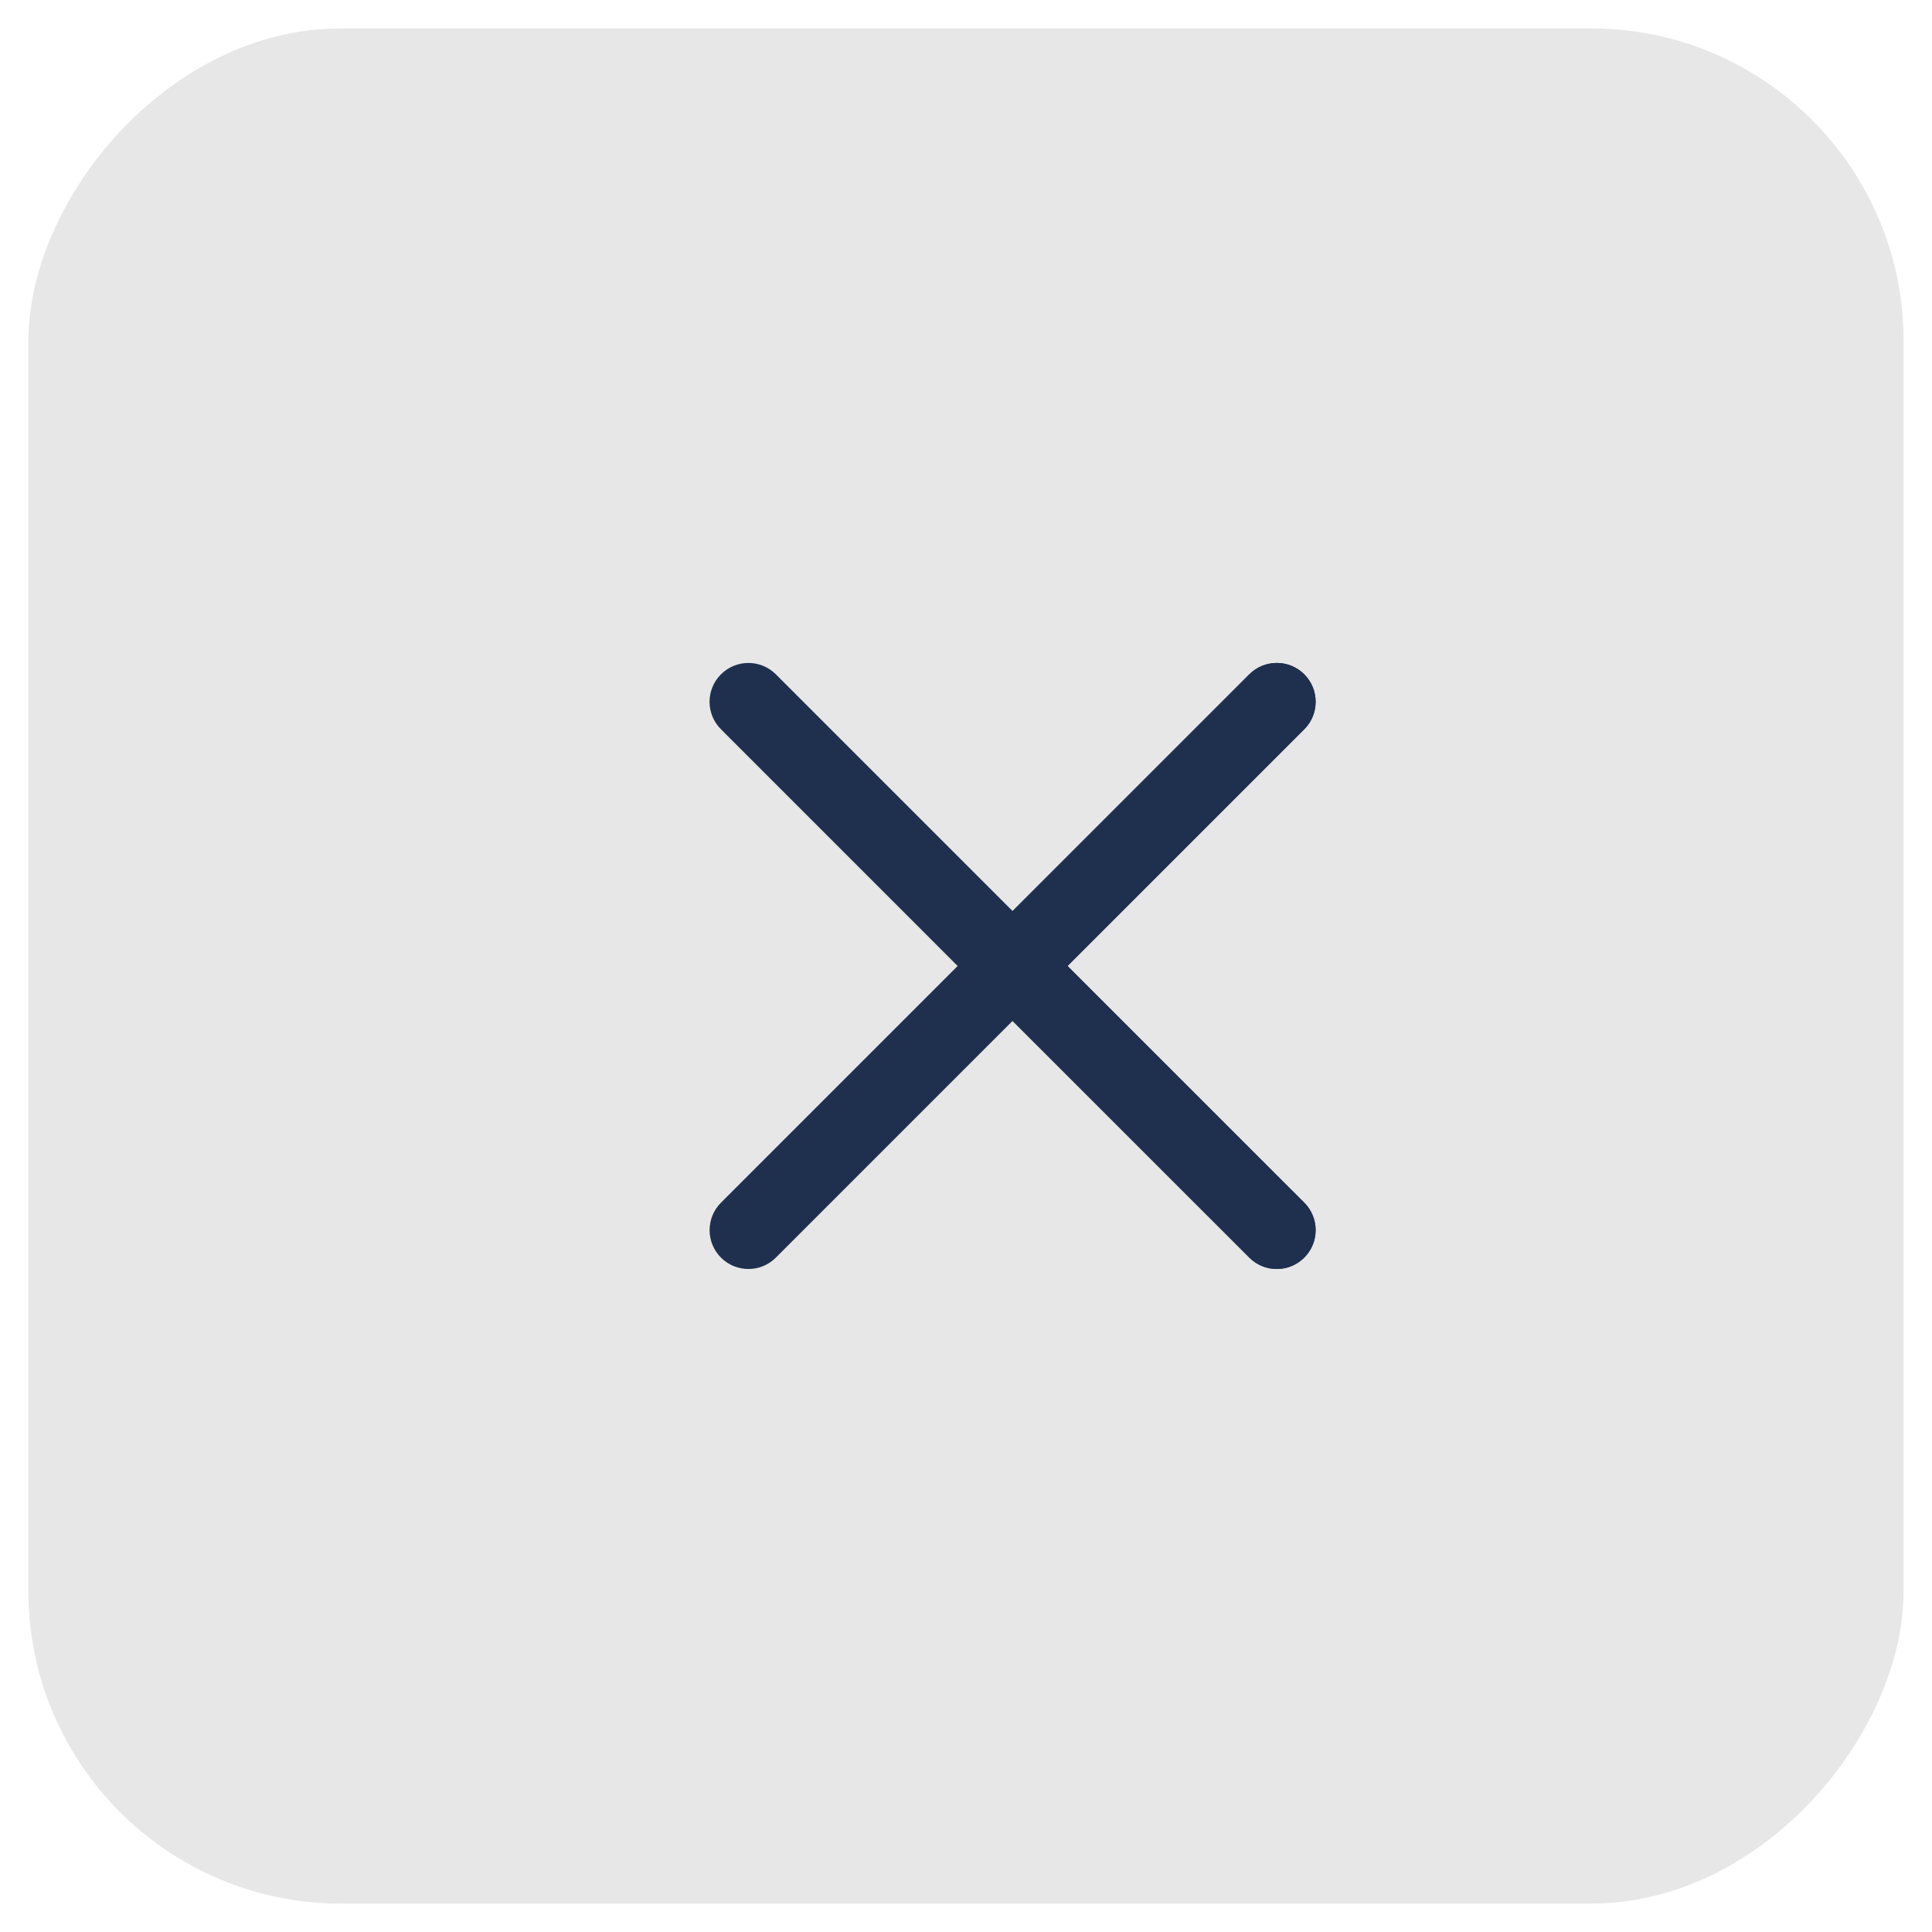 <svg width="34" height="34" viewBox="0 0 34 34" fill="none" xmlns="http://www.w3.org/2000/svg">
<rect x="0.25" y="-0.25" width="32.5" height="32.5" rx="5.25" transform="matrix(-1 0 0 1 33.5 1)" fill="#E7E7E7" stroke="#E7E7E7" stroke-width="0.5"/>
<path d="M18.787 17L22.953 12.834C23.22 12.567 23.22 12.134 22.953 11.867C22.685 11.6 22.253 11.6 21.986 11.867L17.82 16.033L13.654 11.867C13.387 11.6 12.955 11.6 12.688 11.867C12.42 12.134 12.42 12.567 12.688 12.834L16.853 17L12.688 21.165C12.421 21.432 12.421 21.866 12.688 22.132C12.955 22.399 13.387 22.399 13.654 22.132L17.82 17.966L21.986 22.132C22.253 22.399 22.685 22.399 22.953 22.132C23.22 21.865 23.22 21.433 22.953 21.165L18.787 17Z" fill="#1F304F"/>
<path d="M18.787 17L22.953 12.834C23.22 12.567 23.22 12.134 22.953 11.867C22.686 11.6 22.253 11.6 21.986 11.867L17.82 16.033V17.967L21.986 22.132C22.253 22.399 22.685 22.399 22.953 22.132C23.22 21.865 23.22 21.433 22.953 21.165L18.787 17Z" fill="#1F304F"/>
</svg>
